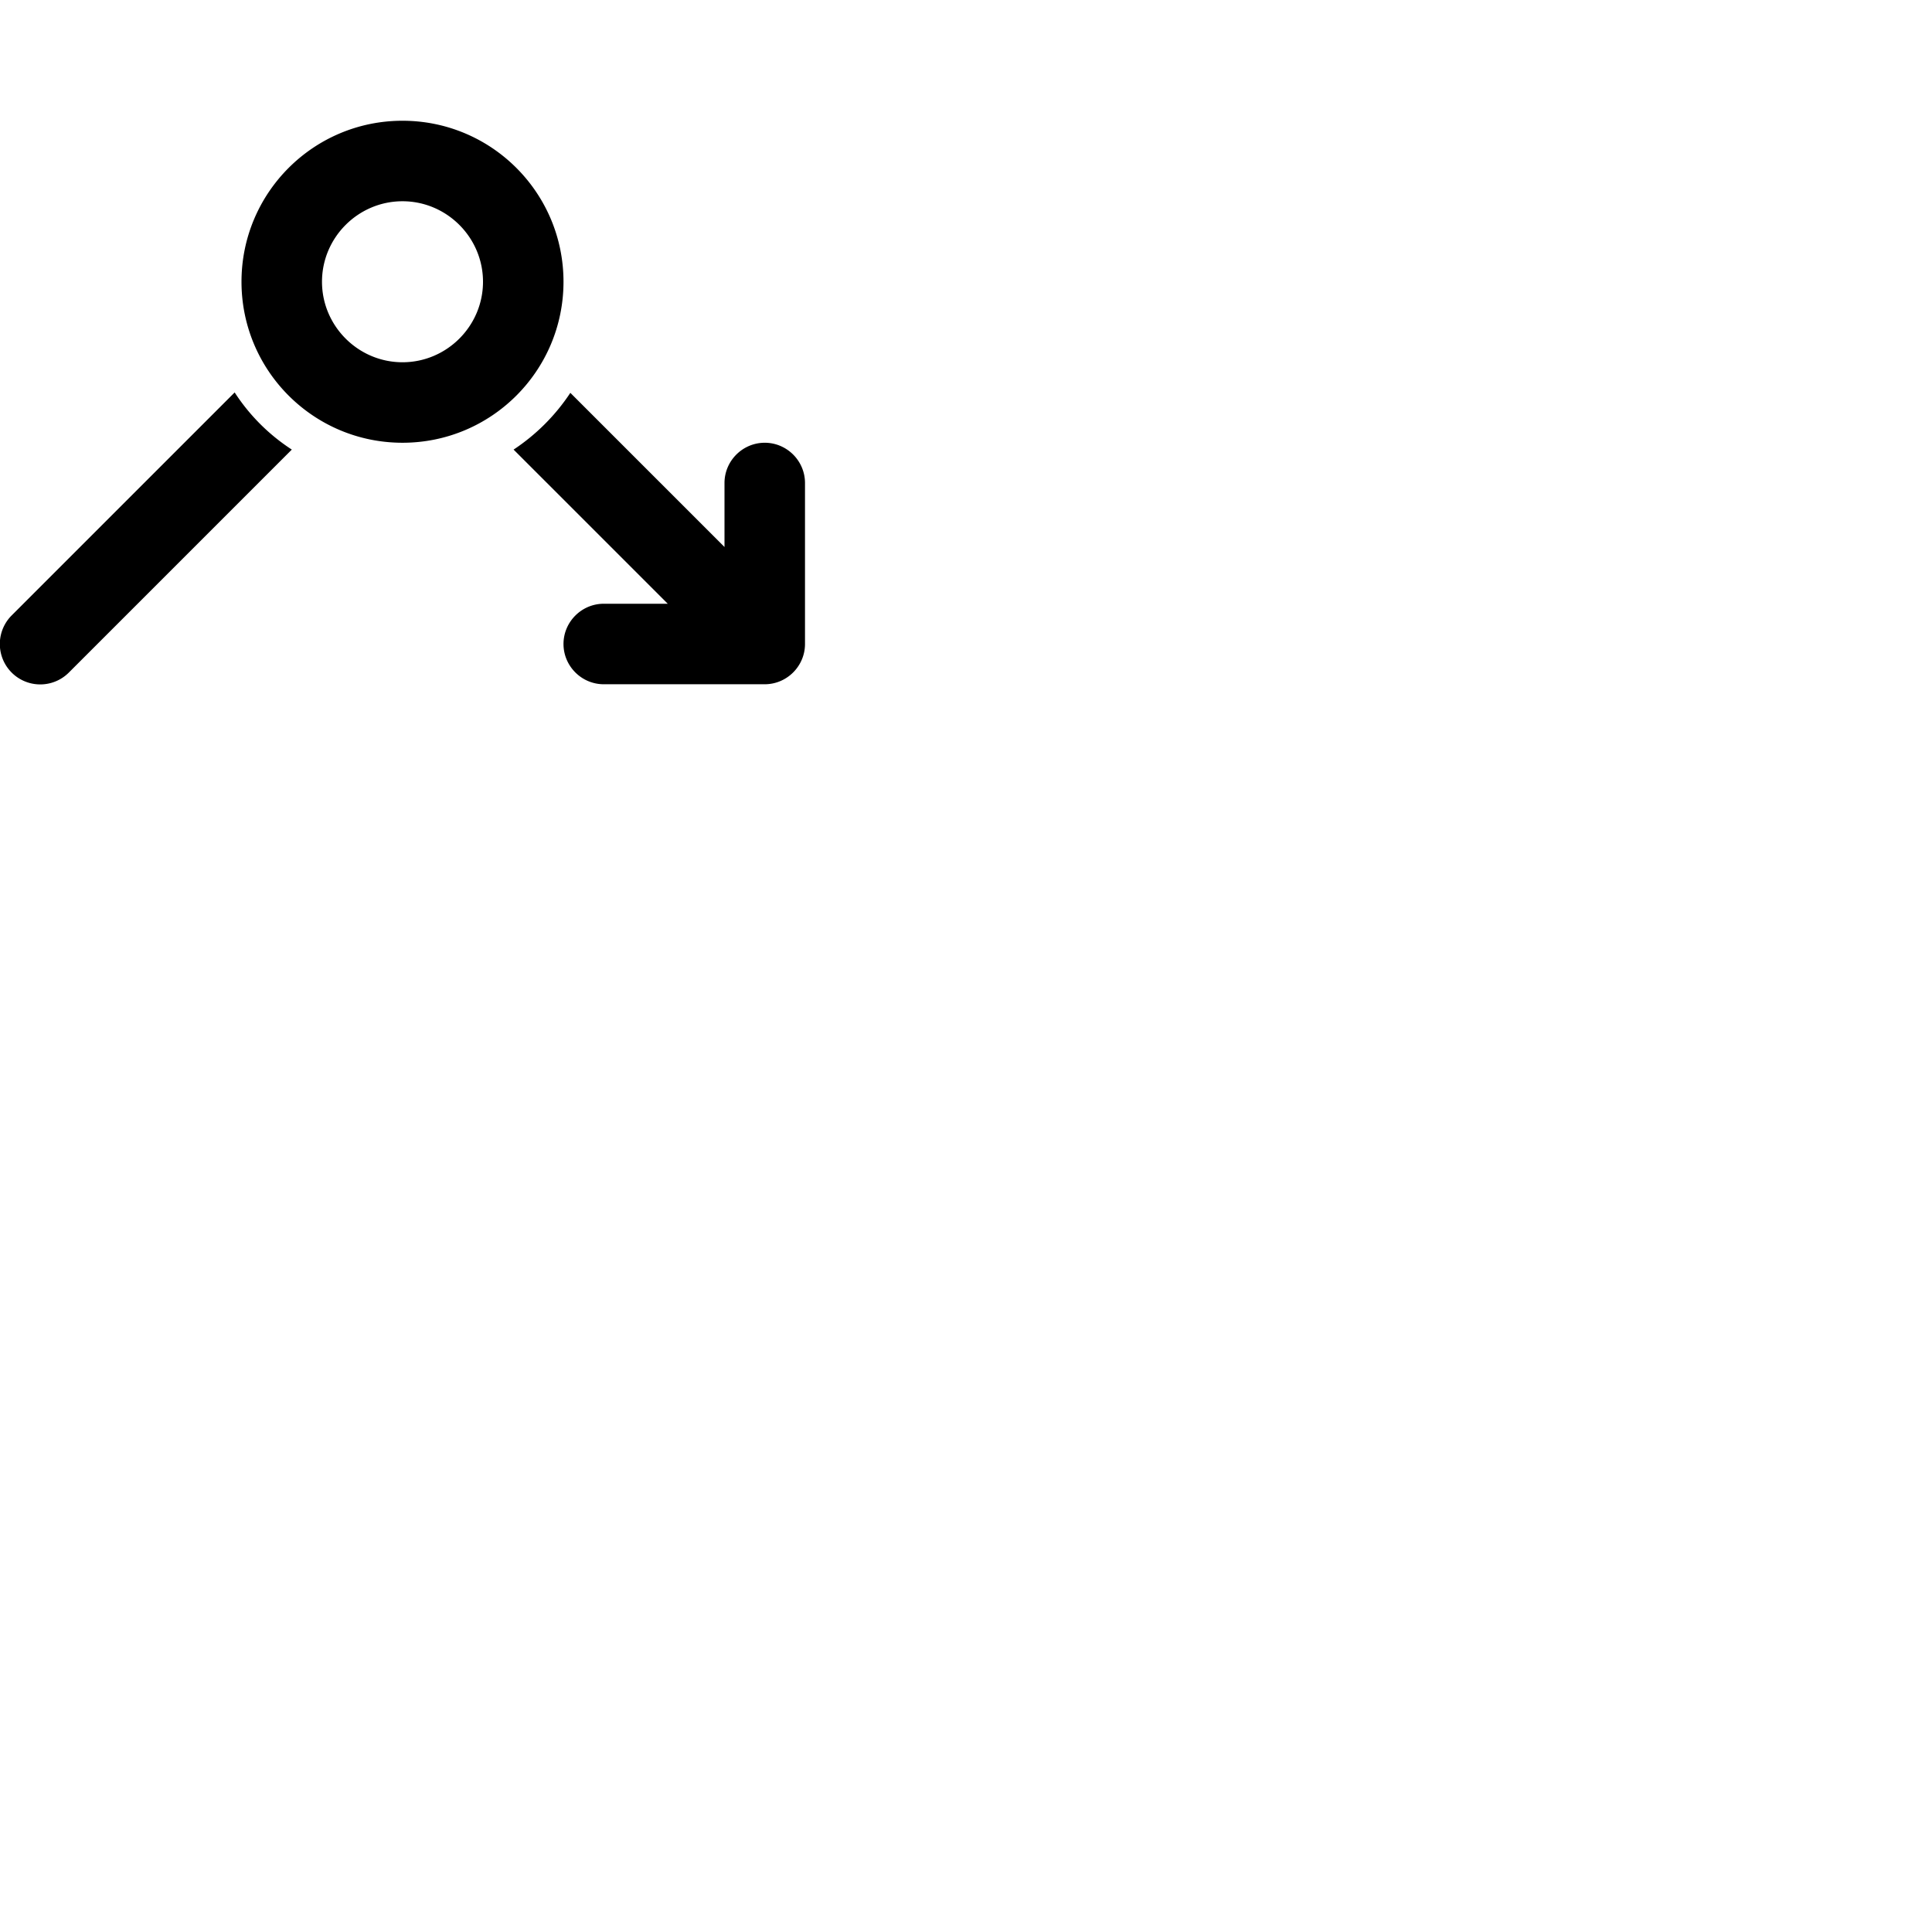 <svg width="24" height="24" viewBox="0 0 48 48" fill="none" xmlns="http://www.w3.org/2000/svg"><path d="M5.83 9.75L.29 15.29a1.003 1.003 0 001.42 1.42l5.54-5.54c-.57-.37-1.05-.85-1.42-1.42zM19 11c-.55 0-1 .45-1 1v1.59l-3.83-3.83c-.37.56-.85 1.04-1.41 1.41L16.59 15H15c-.55 0-1 .45-1 1s.45 1 1 1h4c.55 0 1-.45 1-1v-4c0-.55-.45-1-1-1zm-5-4c0-2.21-1.79-4-4-4S6 4.79 6 7s1.79 4 4 4 4-1.79 4-4zm-4 2c-1.1 0-2-.9-2-2s.9-2 2-2 2 .9 2 2-.9 2-2 2z" fill="currentColor"/></svg>